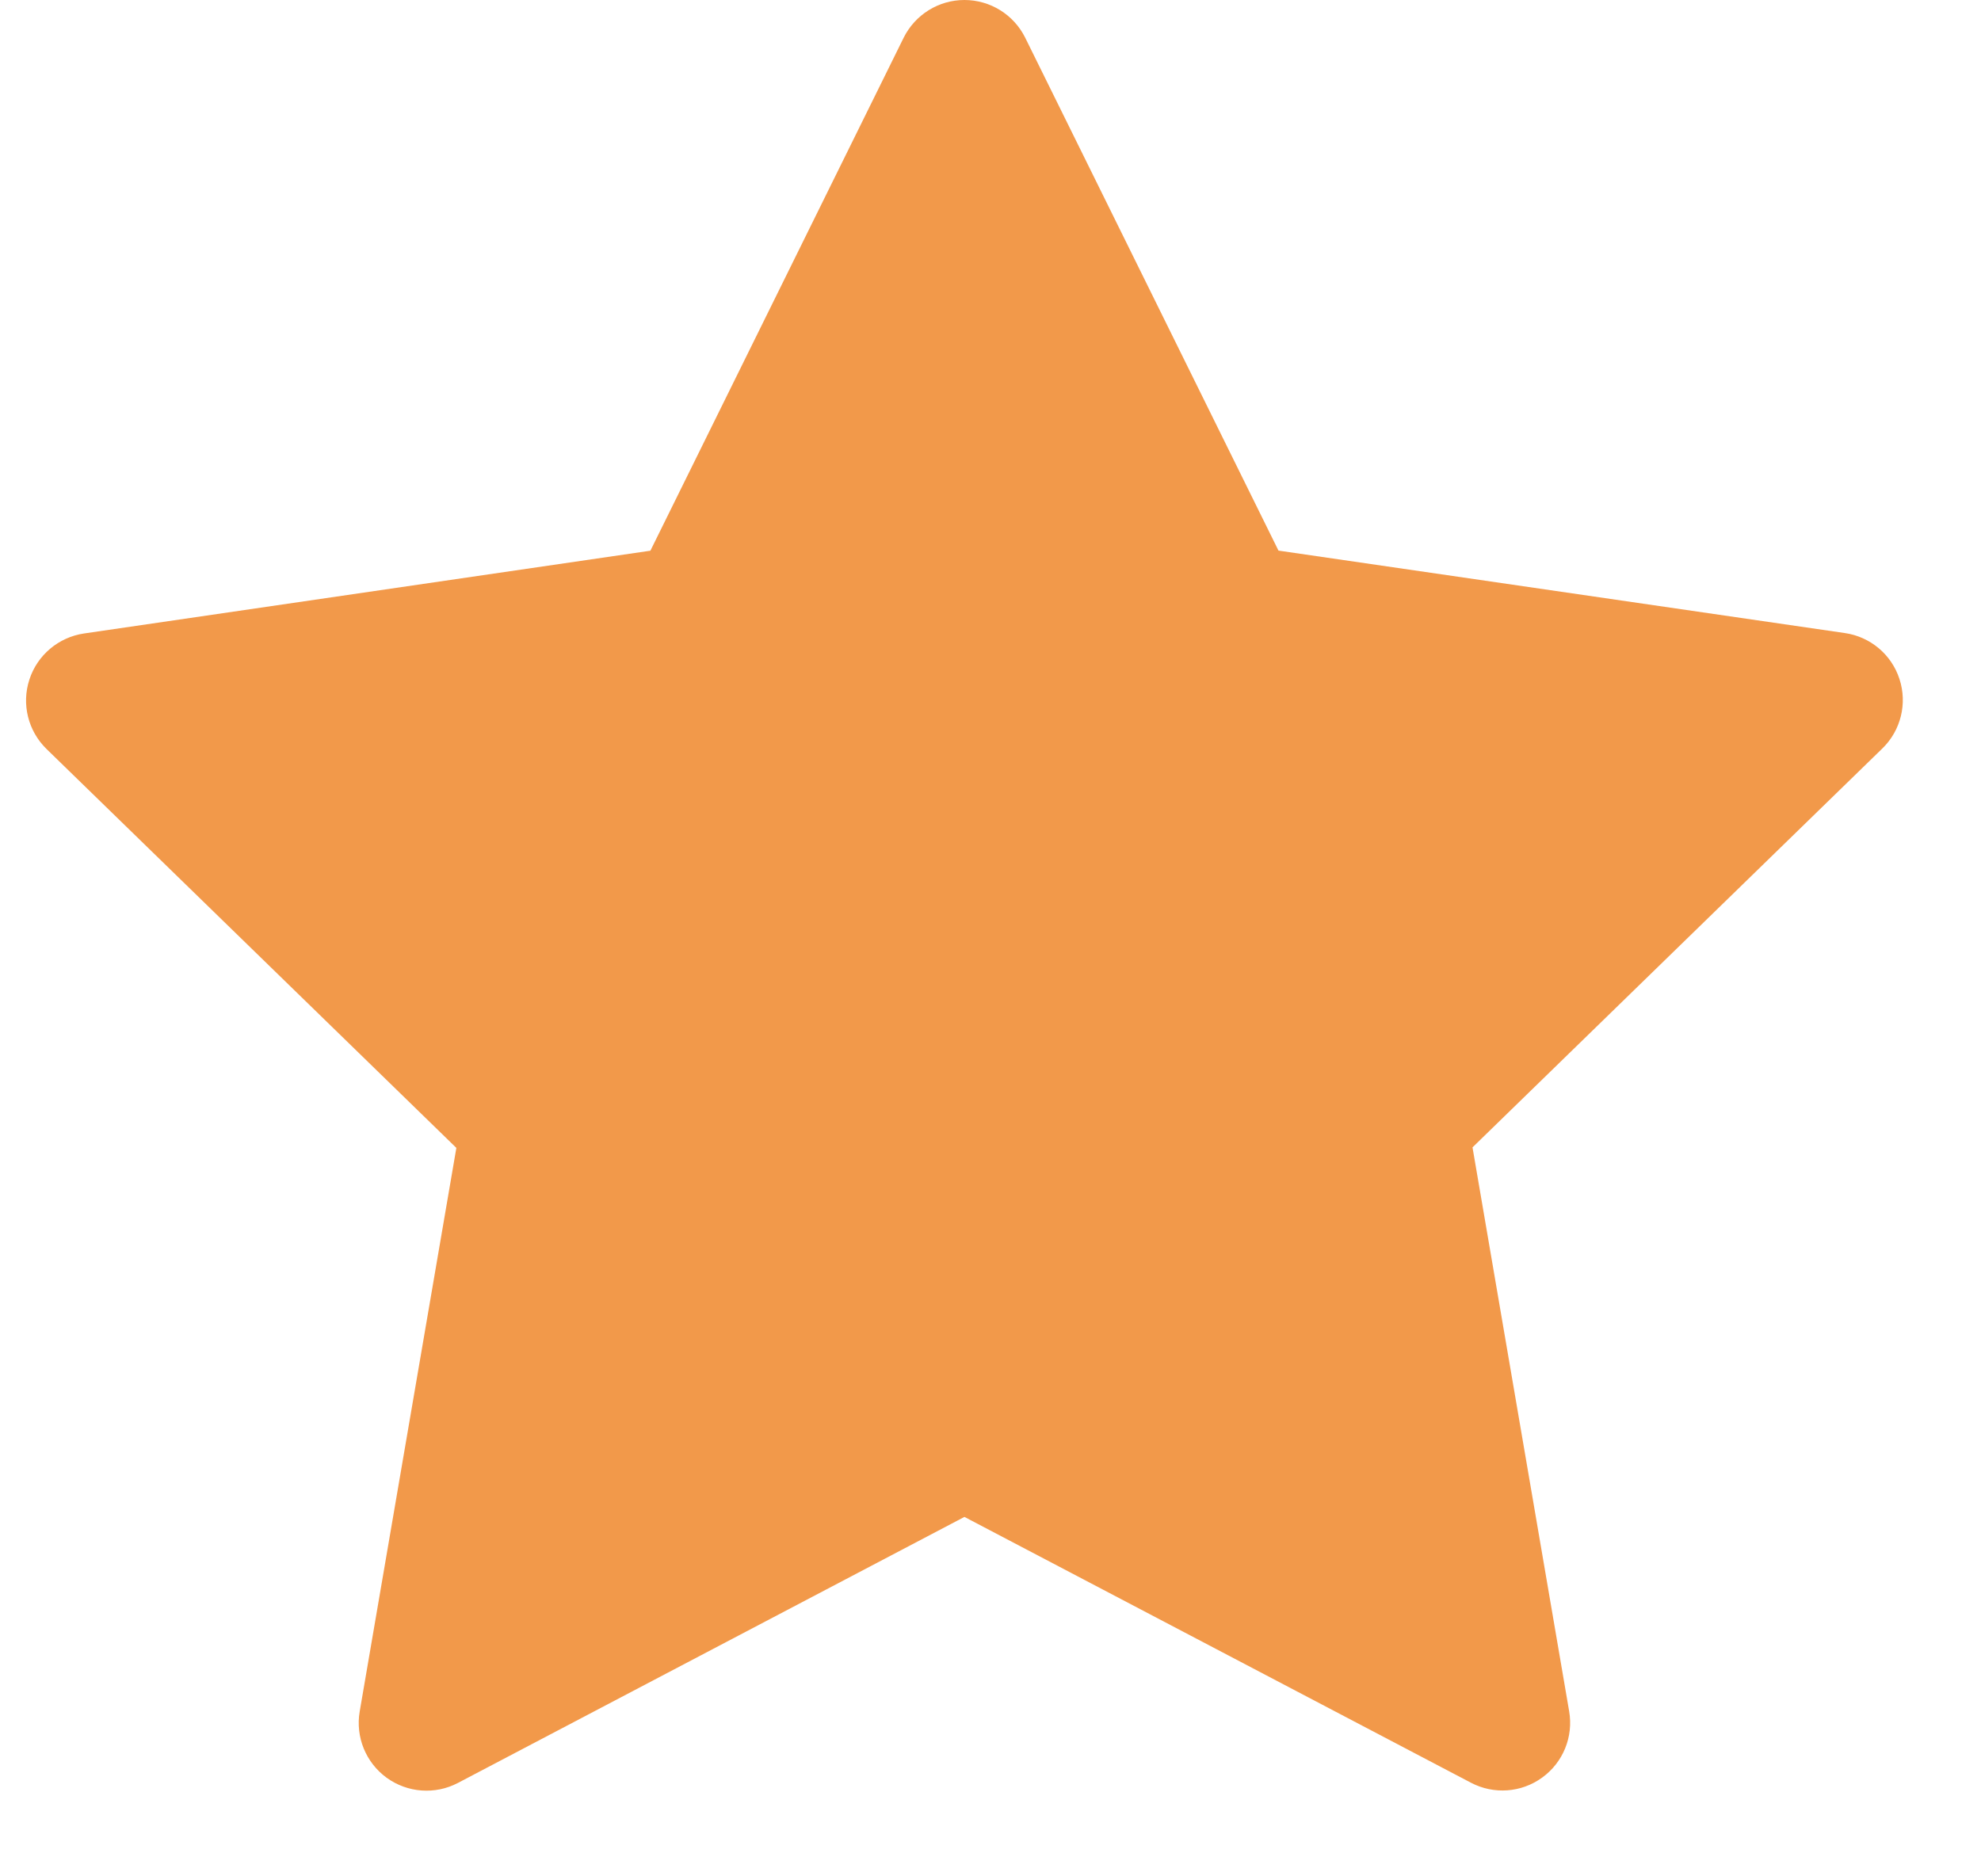 <svg width="19" height="18" viewBox="0 0 19 18" fill="none" xmlns="http://www.w3.org/2000/svg">
<path fill-rule="evenodd" clip-rule="evenodd" d="M9.833 0.362L12.262 5.282L17.694 6.073C17.938 6.108 18.142 6.279 18.218 6.514C18.295 6.749 18.231 7.008 18.054 7.18L14.123 11.007L15.05 16.417C15.092 16.661 14.992 16.907 14.792 17.052C14.592 17.198 14.327 17.217 14.108 17.102L9.25 14.552L4.392 17.104C4.173 17.219 3.908 17.199 3.708 17.054C3.508 16.908 3.408 16.662 3.45 16.418L4.377 11.012L0.446 7.185C0.269 7.012 0.205 6.754 0.282 6.519C0.358 6.284 0.562 6.113 0.806 6.077L6.238 5.283L8.667 0.362C8.777 0.141 9.002 0 9.25 1.46767e-07C9.497 -0 9.723 0.14 9.833 0.362Z" fill="#F2994A"/>
</svg>
